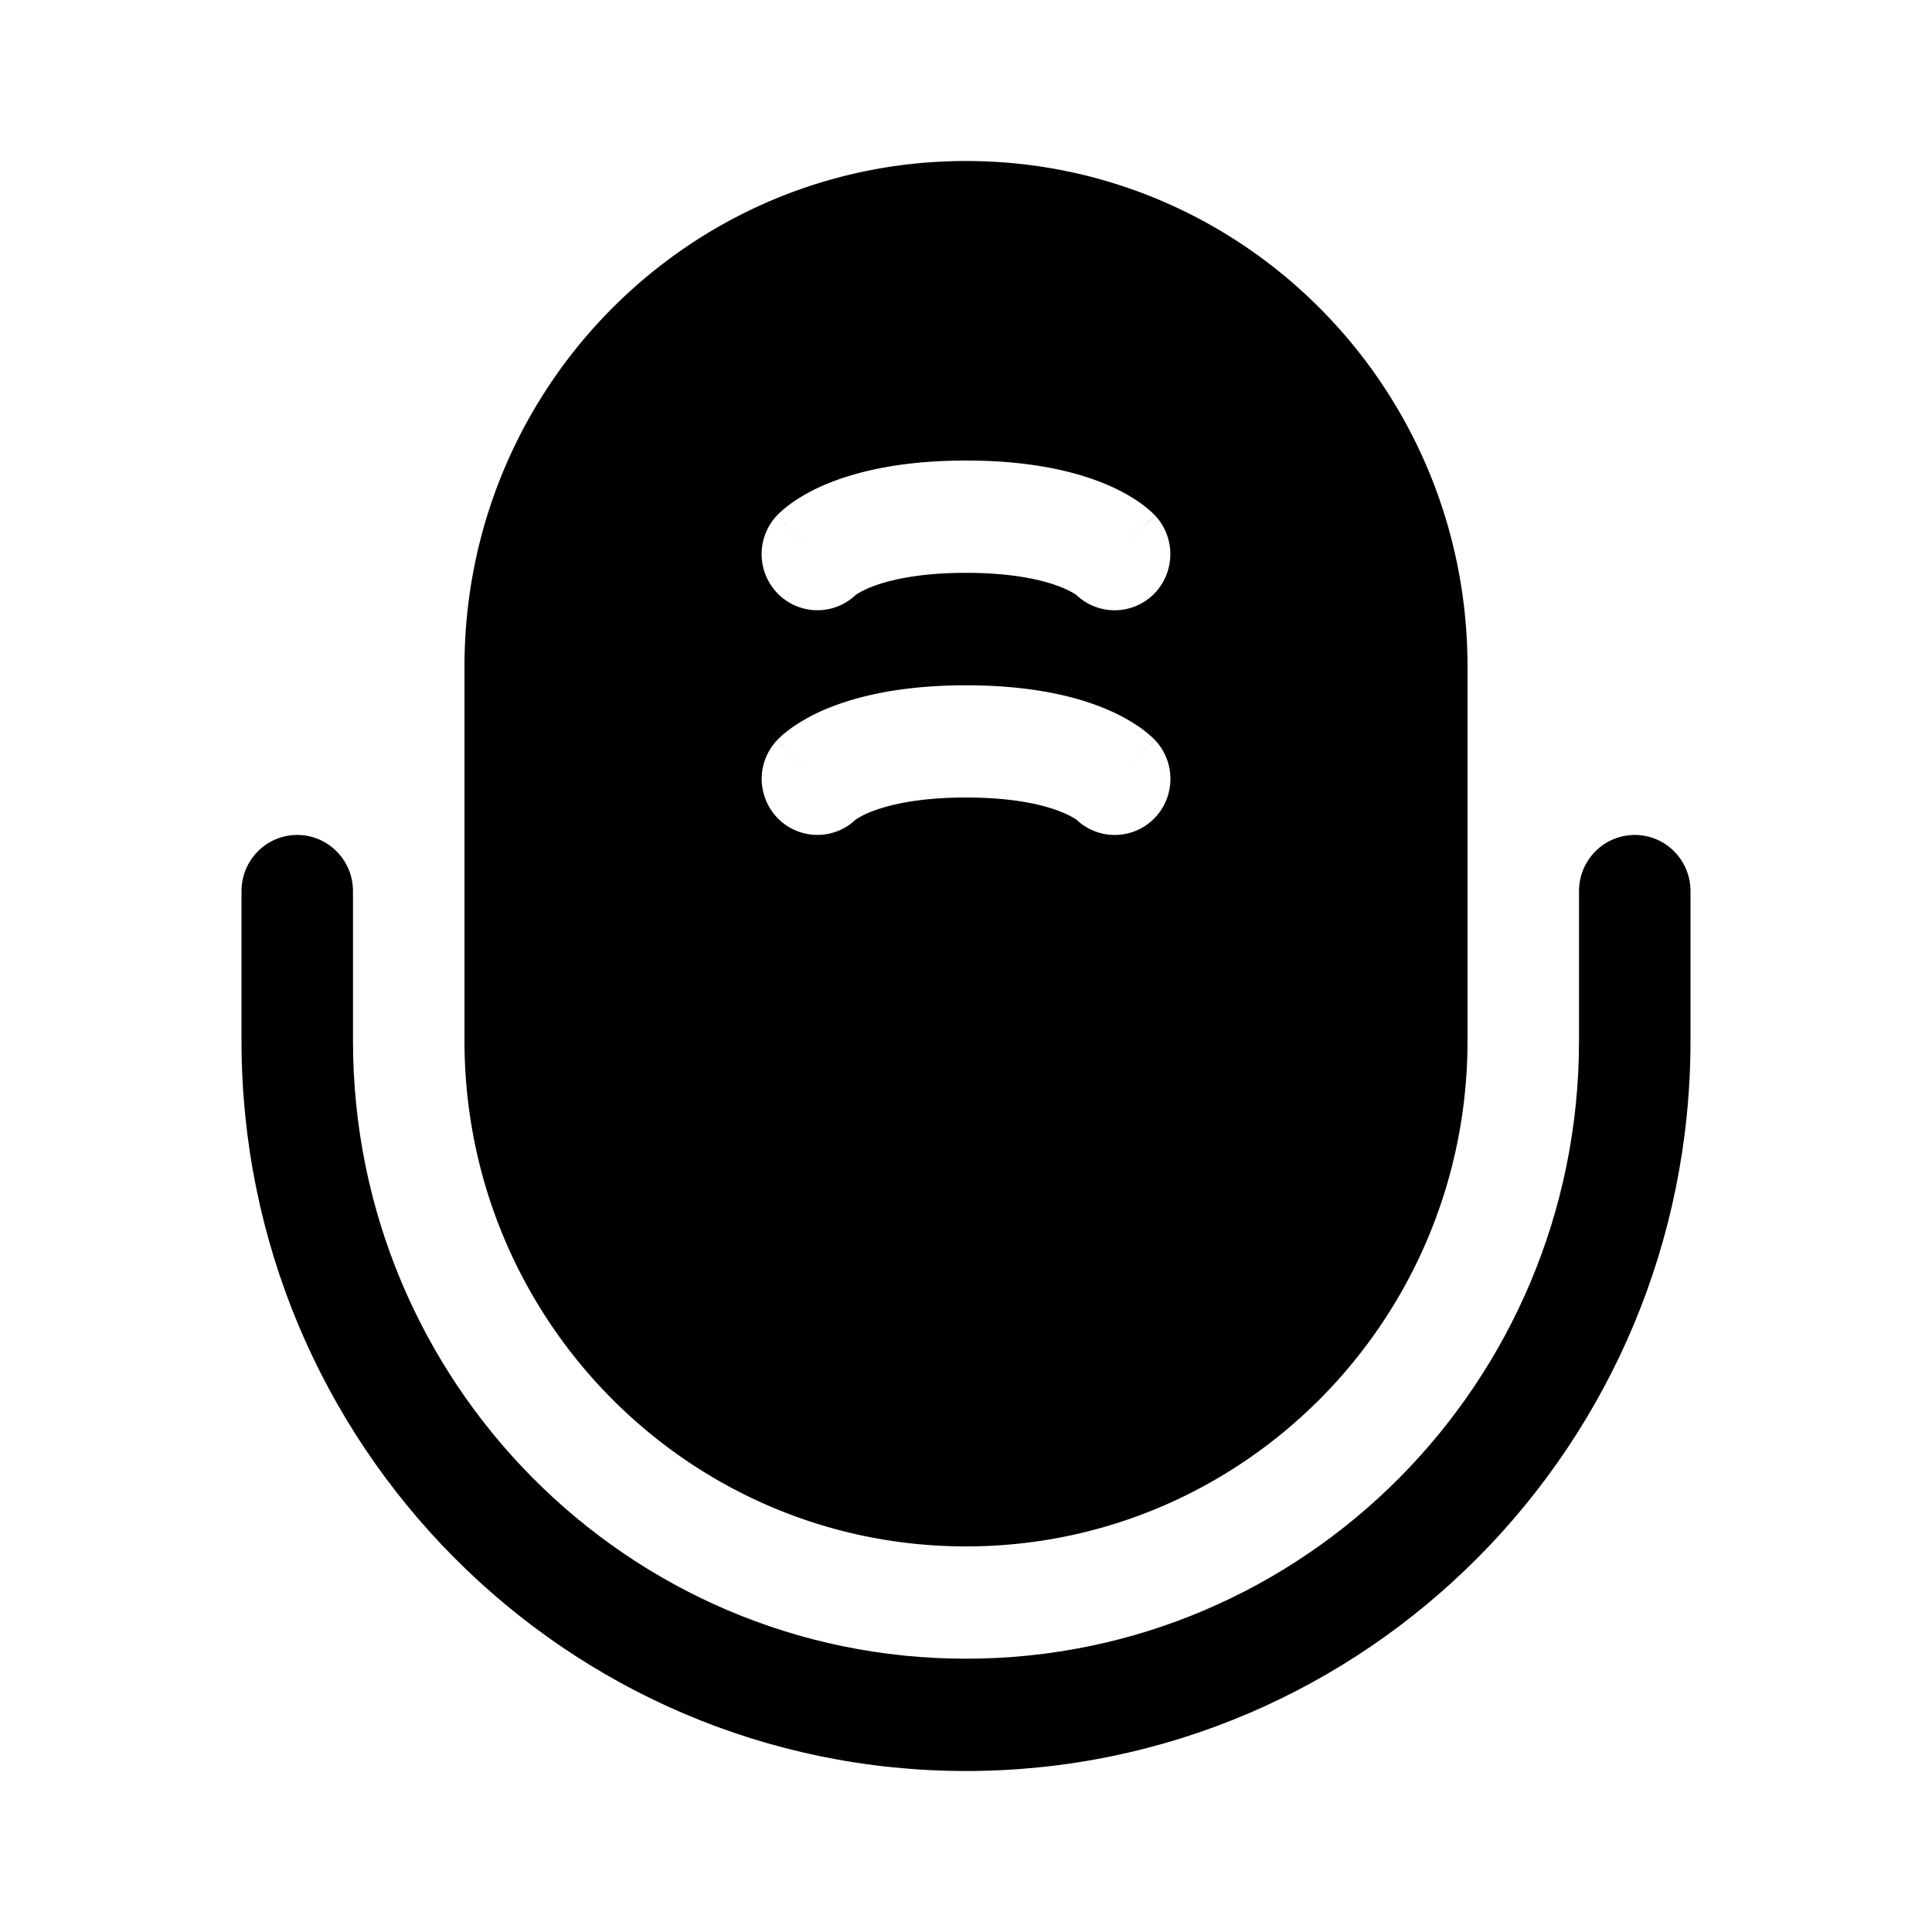 <svg viewBox="0 0 24 24"><g fill="currentColor" fill-rule="evenodd" clip-rule="evenodd"><path d="M3.692 10.372c.383 0 .693.313.693.698v1.86c0 4.239 3.41 7.675 7.615 7.675c4.206 0 7.615-3.436 7.615-7.675v-1.86c0-.386.31-.698.693-.698s.692.313.692.698v1.86c0 5.01-4.03 9.07-9 9.07s-9-4.06-9-9.07v-1.86c0-.386.31-.698.692-.698"/><path d="M12 2C8.559 2 5.77 4.811 5.77 8.28v4.65c0 3.468 2.789 6.28 6.23 6.28s6.23-2.812 6.23-6.28V8.28C18.23 4.81 15.442 2 12 2M9.678 7.39a.7.7 0 0 1-.027-.986l.503.48l-.502-.48v-.001l.002-.002l.003-.003l.007-.008l.06-.055a2 2 0 0 1 .128-.099a2.3 2.3 0 0 1 .437-.232c.379-.154.93-.283 1.711-.283s1.332.129 1.711.283c.19.077.332.16.437.232a1.5 1.5 0 0 1 .188.154l.007.008l.003.003l.002.002s.001.001-.492.471l.493-.47c.263.28.25.722-.027.987a.69.69 0 0 1-.951 0l-.007-.005a1 1 0 0 0-.172-.088C13 7.22 12.63 7.116 12 7.116s-1 .104-1.192.182a1 1 0 0 0-.172.088l-.007.005a.69.69 0 0 1-.95 0m0 2.791a.7.7 0 0 1-.027-.986l.503.48l-.502-.48v-.002l.002-.001l.003-.004l.007-.007l.06-.056a2 2 0 0 1 .128-.098a2.3 2.3 0 0 1 .437-.232c.379-.154.93-.283 1.711-.283s1.332.129 1.711.283c.19.077.332.16.437.232a1.5 1.5 0 0 1 .188.154l.007.007l.003.004l.002.001v.001s.001.001-.492.47l.493-.469c.263.28.25.722-.027.986a.69.69 0 0 1-.951 0l-.007-.004a1 1 0 0 0-.172-.088C13 10.01 12.63 9.907 12 9.907s-1 .104-1.192.182a1 1 0 0 0-.172.088l-.007.005a.69.69 0 0 1-.95 0"/></g></svg>